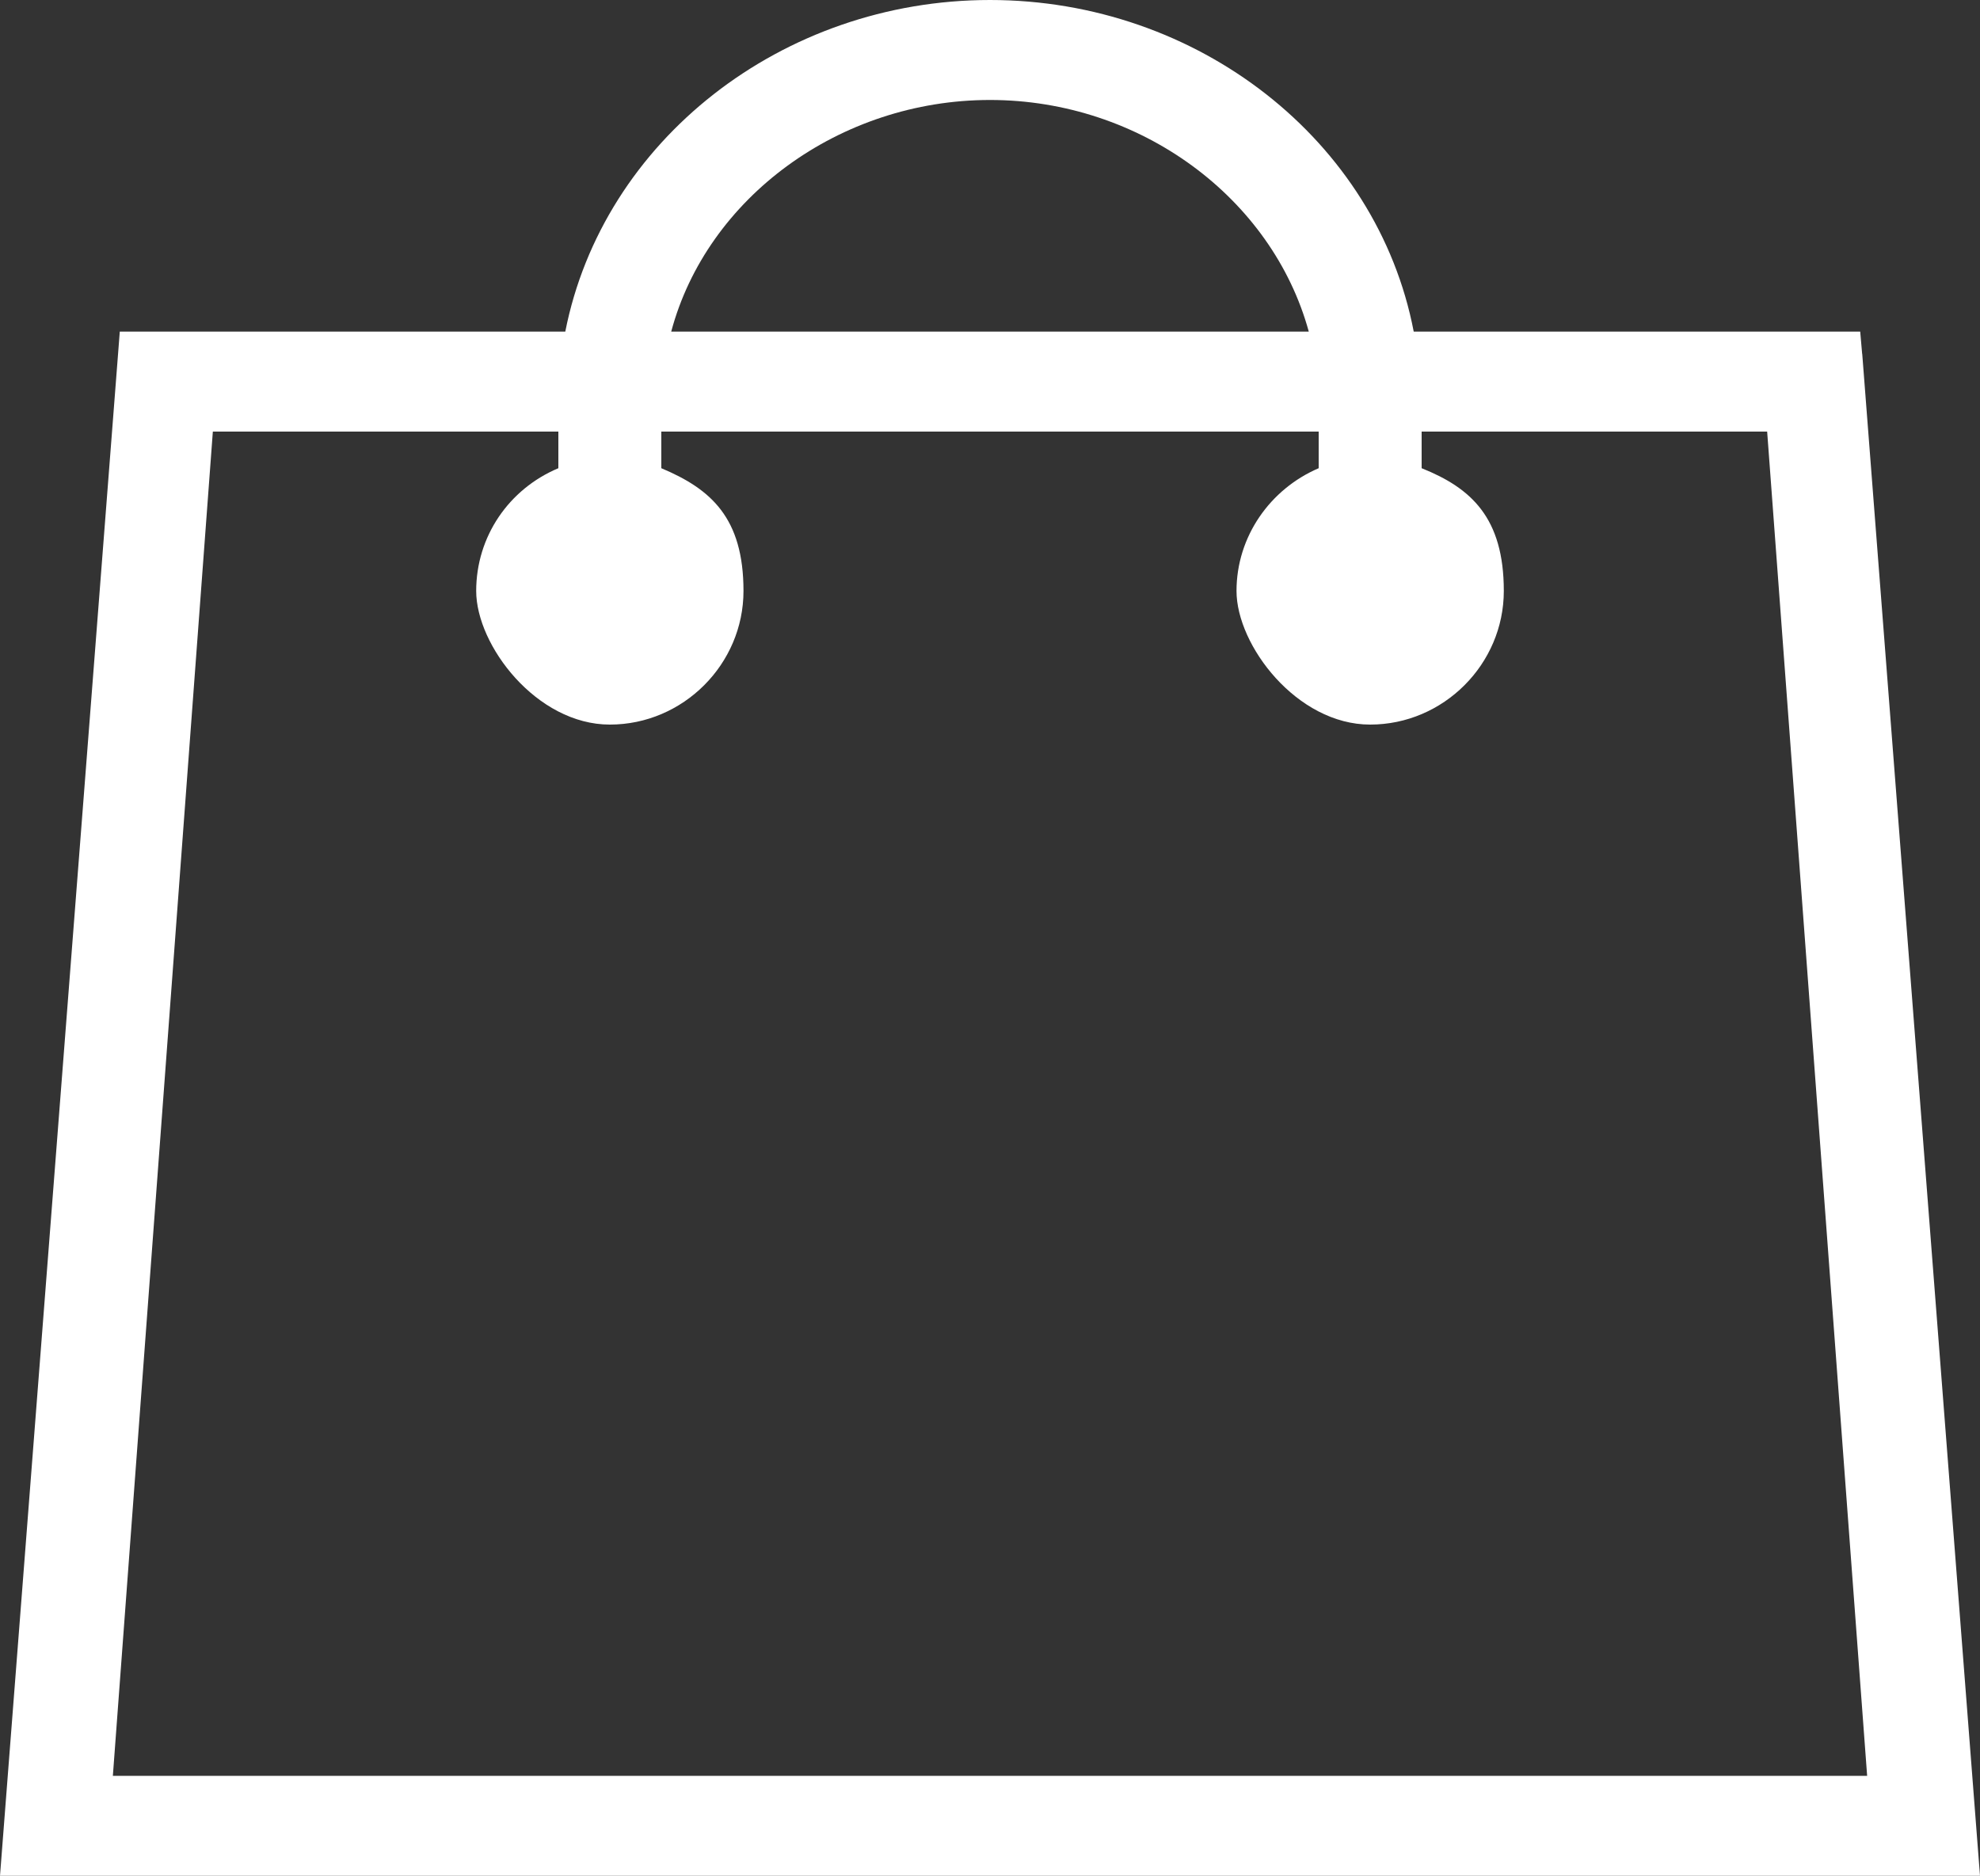 <?xml version="1.0" encoding="UTF-8"?>
<svg id="_레이어_1" data-name="레이어_1" xmlns="http://www.w3.org/2000/svg" version="1.1" viewBox="0 0 200 189.5">
  <rect x="0" y="0" width="200" height="189.5" fill="#333333" stroke="none"/>
  <!-- Generator: Adobe Illustrator 29.2.0, SVG Export Plug-In . SVG Version: 2.1.0 Build 108)  -->
  <defs>
    <style>
      .st0 {
        fill: #fff;
      }
    </style>
  </defs>
  <path class="st0" d="M188.1,35.8l-.2-2.3h-45.1C139.1,14.2,121,0,100,0s-39.1,14.2-42.9,33.5H12.1L0,189.5h200l-11.9-153.8ZM67.8,33.5c3.6-13.5,17-23.4,32.2-23.4s28.5,9.9,32.2,23.4h-64.4ZM56.4,47.3c-5,2.1-8.3,6.9-8.3,12.4s6.1,13.5,13.5,13.5,13.5-6.1,13.5-13.5-3.3-10.3-8.3-12.4v-3.7h66.4v3.7c-4.9,2.1-8.3,6.9-8.3,12.4s6.1,13.5,13.5,13.5,13.5-6.1,13.5-13.5-3.3-10.4-8.3-12.4v-3.7h34.9l10.1,135.8H11.4L21.5,43.6h34.9v3.7Z"/>
</svg>
